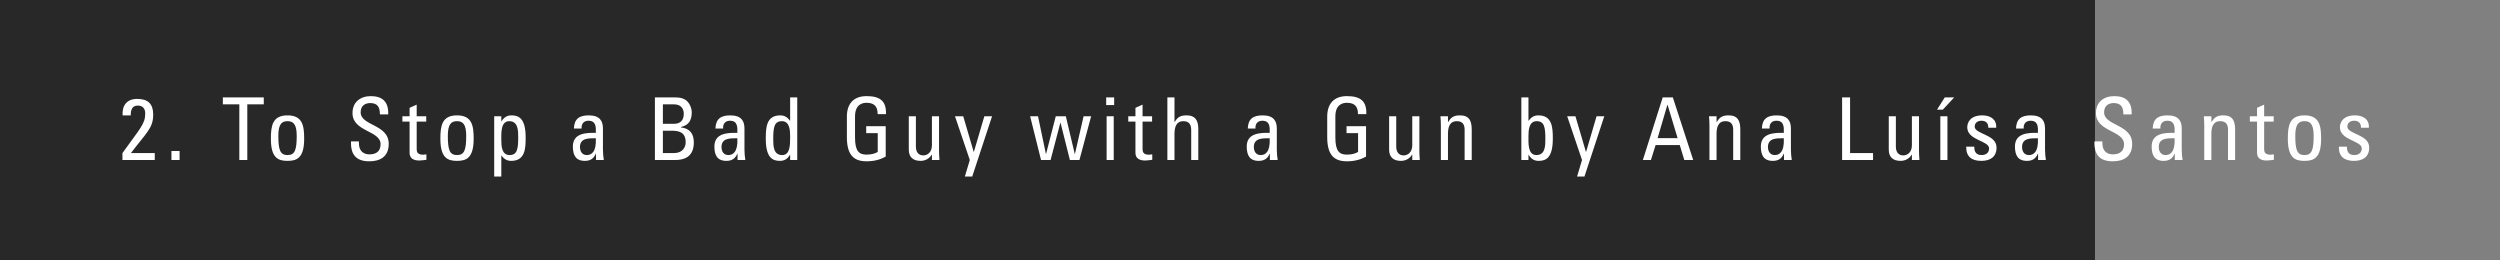 <svg width="375" height="39" viewBox="0 0 375 39" fill="none" xmlns="http://www.w3.org/2000/svg">
<rect x="0" y="0" width="375" height="39" fill="#808080" stroke="none"/>
<rect width="314.246" height="39" fill="black" fill-opacity="0.69"/>
<path d="M23.215 24V22.96H19.64C21.967 19.892 22.981 19.216 22.981 17.201C22.981 15.576 22.201 14.835 20.576 14.835C19.042 14.835 18.288 15.81 18.392 17.305H19.614C19.601 16.577 19.77 15.836 20.667 15.836C21.434 15.836 21.785 16.317 21.785 17.032C21.785 18.592 21.005 19.268 18.366 22.96V24H23.215ZM26.938 22.648H25.715V24H26.938V22.648ZM33.429 14.614V15.654H35.899V24H37.095V15.654H39.565V14.614H33.429ZM43.129 23.259C42.024 23.259 41.751 22.492 41.751 20.36C41.751 18.566 42.31 18.176 43.129 18.176C43.948 18.176 44.507 18.566 44.507 20.36C44.507 22.492 44.234 23.259 43.129 23.259ZM43.129 24.13C44.52 24.13 45.625 23.714 45.625 20.815C45.625 18.891 45.404 17.305 43.129 17.305C40.854 17.305 40.633 18.891 40.633 20.815C40.633 23.714 41.738 24.13 43.129 24.13ZM52.654 21.205C52.628 22.102 52.628 24.221 55.397 24.195C56.944 24.195 58.309 23.558 58.309 21.582C58.309 18.605 54.097 18.904 54.097 16.837C54.097 15.823 54.825 15.459 55.54 15.459C56.671 15.459 56.996 16.135 56.983 17.162H58.231C58.309 15.251 57.347 14.419 55.631 14.419C54.058 14.419 52.875 15.303 52.875 16.967C52.875 19.788 57.087 19.554 57.087 21.634C57.087 22.752 56.359 23.155 55.41 23.155C54.643 23.155 53.837 22.752 53.837 21.478V21.205H52.654ZM60.359 17.435V18.241H61.438V22.908C61.438 23.662 61.893 24.078 62.907 24.078C63.258 24.078 63.609 24 63.96 23.974V23.155C63.726 23.181 63.557 23.207 63.479 23.207C62.504 23.207 62.504 22.674 62.504 22.258V18.241H63.934V17.435H62.504V15.693L61.438 16.174V17.435H60.359ZM68.553 23.259C67.448 23.259 67.175 22.492 67.175 20.36C67.175 18.566 67.734 18.176 68.553 18.176C69.372 18.176 69.931 18.566 69.931 20.36C69.931 22.492 69.658 23.259 68.553 23.259ZM68.553 24.13C69.944 24.13 71.049 23.714 71.049 20.815C71.049 18.891 70.828 17.305 68.553 17.305C66.278 17.305 66.057 18.891 66.057 20.815C66.057 23.714 67.162 24.13 68.553 24.13ZM76.431 23.259C75.248 23.259 75.196 21.868 75.196 20.997C75.196 19.996 75.079 18.176 76.392 18.176C77.731 18.176 77.731 19.619 77.731 20.607C77.731 22.362 77.575 23.259 76.431 23.259ZM75.196 17.435H74.13V26.483H75.196V23.337H75.235C75.599 23.857 76.054 24.13 76.678 24.13C78.797 24.13 78.849 22.245 78.849 20.607C78.849 17.721 77.783 17.305 76.73 17.305C76.041 17.305 75.586 17.604 75.222 18.215H75.196V17.435ZM89.375 20.737C89.479 22.856 88.673 23.259 88.023 23.259C87.308 23.259 86.996 22.687 86.996 22.05C86.996 20.659 88.361 20.75 89.375 20.737ZM89.401 24H90.571C90.493 23.493 90.441 22.96 90.441 22.44V19.281C90.441 18.176 89.999 17.305 88.309 17.305C86.918 17.305 86.138 17.812 86.086 19.281H87.243C87.178 18.592 87.555 18.111 88.27 18.111C89.414 18.111 89.401 19.06 89.375 19.931C87.88 19.892 85.93 19.983 85.93 21.972C85.93 23.233 86.333 24.13 87.724 24.13C88.543 24.13 89.05 23.805 89.375 23.051H89.401V24ZM99.433 19.606H100.707C101.929 19.606 102.852 19.866 102.852 21.361C102.852 22.05 102.397 22.96 101.123 22.96H99.433V19.606ZM99.433 15.654H101.123C102.124 15.654 102.566 16.291 102.566 17.071C102.566 17.981 102.111 18.553 101.175 18.566H99.433V15.654ZM101.253 24C102.319 24 104.074 23.766 104.074 21.361C104.074 20.074 103.489 19.268 102.15 19.112V19.047C103.359 18.774 103.762 17.994 103.762 16.824C103.762 16.642 103.71 16.083 103.385 15.576C103.034 15.056 102.592 14.614 101.292 14.614H98.237V24H101.253ZM110.604 20.737C110.708 22.856 109.902 23.259 109.252 23.259C108.537 23.259 108.225 22.687 108.225 22.05C108.225 20.659 109.59 20.75 110.604 20.737ZM110.63 24H111.8C111.722 23.493 111.67 22.96 111.67 22.44V19.281C111.67 18.176 111.228 17.305 109.538 17.305C108.147 17.305 107.367 17.812 107.315 19.281H108.472C108.407 18.592 108.784 18.111 109.499 18.111C110.643 18.111 110.63 19.06 110.604 19.931C109.109 19.892 107.159 19.983 107.159 21.972C107.159 23.233 107.562 24.13 108.953 24.13C109.772 24.13 110.279 23.805 110.604 23.051H110.63V24ZM118.521 20.451C118.521 21.777 118.521 23.259 117.325 23.259C115.986 23.259 115.986 21.829 115.986 20.841C115.986 19.086 116.142 18.176 117.286 18.176C118.469 18.176 118.521 19.58 118.521 20.451ZM118.521 18.098H118.482C118.118 17.578 117.663 17.305 117.039 17.305C114.92 17.305 114.868 19.19 114.868 20.828C114.868 23.714 115.934 24.13 116.987 24.13C117.676 24.13 118.131 23.831 118.495 23.22H118.521V24H119.587V14.614H118.521V18.098ZM132.895 17.123C132.973 15.16 132.011 14.419 129.983 14.419C127.994 14.419 127.032 15.615 127.032 17.487V20.568C127.032 23.168 127.994 24.195 129.983 24.195C131.192 24.195 132.089 23.909 132.856 23.493V18.93H129.931V19.97H131.66V22.778C131.413 22.96 130.841 23.194 129.983 23.194C128.852 23.194 128.254 22.674 128.254 20.62V17.448C128.254 15.485 129.606 15.42 129.983 15.42C131.192 15.42 131.647 16.018 131.647 17.123H132.895ZM139.789 21.79C139.789 22.882 139.074 23.311 138.502 23.311C137.748 23.311 137.384 22.778 137.384 21.985V17.435H136.318V22.44C136.318 23.558 136.942 24.13 138.086 24.13C138.775 24.13 139.399 23.805 139.75 23.207H139.789V24H140.92C140.881 23.545 140.855 23.09 140.855 22.635V17.435H139.789V21.79ZM144.482 17.435H143.247L145.47 24L144.729 26.483H145.834L148.811 17.435H147.654L146.081 22.778H146.055L144.482 17.435ZM156.156 24H157.586L159.055 18.41H159.081L160.485 24H161.915L163.67 17.435H162.539L161.239 23.09H161.213L159.874 17.435H158.366L156.91 23.09H156.884L155.701 17.435H154.518L156.156 24ZM167.059 17.435H165.993V24H167.059V17.435ZM165.928 15.758H167.124V14.614H165.928V15.758ZM169.239 17.435V18.241H170.318V22.908C170.318 23.662 170.773 24.078 171.787 24.078C172.138 24.078 172.489 24 172.84 23.974V23.155C172.606 23.181 172.437 23.207 172.359 23.207C171.384 23.207 171.384 22.674 171.384 22.258V18.241H172.814V17.435H171.384V15.693L170.318 16.174V17.435H169.239ZM179.747 24V19.346C179.747 17.864 179.123 17.305 178.005 17.305C177.147 17.305 176.653 17.513 176.224 18.28H176.172V14.614H175.106V24H176.172V20.139C176.172 19.034 176.445 18.176 177.511 18.176C178.421 18.176 178.681 18.748 178.681 19.554V24H179.747ZM190.455 20.737C190.559 22.856 189.753 23.259 189.103 23.259C188.388 23.259 188.076 22.687 188.076 22.05C188.076 20.659 189.441 20.75 190.455 20.737ZM190.481 24H191.651C191.573 23.493 191.521 22.96 191.521 22.44V19.281C191.521 18.176 191.079 17.305 189.389 17.305C187.998 17.305 187.218 17.812 187.166 19.281H188.323C188.258 18.592 188.635 18.111 189.35 18.111C190.494 18.111 190.481 19.06 190.455 19.931C188.96 19.892 187.01 19.983 187.01 21.972C187.01 23.233 187.413 24.13 188.804 24.13C189.623 24.13 190.13 23.805 190.455 23.051H190.481V24ZM204.946 17.123C205.024 15.16 204.062 14.419 202.034 14.419C200.045 14.419 199.083 15.615 199.083 17.487V20.568C199.083 23.168 200.045 24.195 202.034 24.195C203.243 24.195 204.14 23.909 204.907 23.493V18.93H201.982V19.97H203.711V22.778C203.464 22.96 202.892 23.194 202.034 23.194C200.903 23.194 200.305 22.674 200.305 20.62V17.448C200.305 15.485 201.657 15.42 202.034 15.42C203.243 15.42 203.698 16.018 203.698 17.123H204.946ZM211.84 21.79C211.84 22.882 211.125 23.311 210.553 23.311C209.799 23.311 209.435 22.778 209.435 21.985V17.435H208.369V22.44C208.369 23.558 208.993 24.13 210.137 24.13C210.826 24.13 211.45 23.805 211.801 23.207H211.84V24H212.971C212.932 23.545 212.906 23.09 212.906 22.635V17.435H211.84V21.79ZM220.758 24V19.45C220.758 18.15 220.407 17.305 219.003 17.305C218.158 17.305 217.664 17.539 217.248 18.28H217.196V17.435H216.065C216.104 17.89 216.13 18.345 216.13 18.8V24H217.196V20.113C217.196 19.216 217.365 18.176 218.535 18.176C219.445 18.176 219.692 18.748 219.692 19.45V24H220.758ZM229.269 20.451C229.269 19.58 229.321 18.176 230.504 18.176C231.648 18.176 231.804 19.086 231.804 20.841C231.804 21.829 231.804 23.259 230.465 23.259C229.152 23.259 229.269 21.452 229.269 20.451ZM229.269 23.22H229.295C229.659 23.831 230.114 24.13 230.803 24.13C231.856 24.13 232.922 23.714 232.922 20.828C232.922 19.19 232.87 17.305 230.751 17.305C230.127 17.305 229.672 17.578 229.308 18.098H229.269V14.614H228.203V24H229.269V23.22ZM236.315 17.435H235.08L237.303 24L236.562 26.483H237.667L240.644 17.435H239.487L237.914 22.778H237.888L236.315 17.435ZM246.429 24H247.638L248.34 21.764H251.967L252.643 24H253.982L250.927 14.614H249.406L246.429 24ZM251.642 20.724H248.639L250.108 15.719H250.134L251.642 20.724ZM261.045 24V19.45C261.045 18.15 260.694 17.305 259.29 17.305C258.445 17.305 257.951 17.539 257.535 18.28H257.483V17.435H256.352C256.391 17.89 256.417 18.345 256.417 18.8V24H257.483V20.113C257.483 19.216 257.652 18.176 258.822 18.176C259.732 18.176 259.979 18.748 259.979 19.45V24H261.045ZM267.571 20.737C267.675 22.856 266.869 23.259 266.219 23.259C265.504 23.259 265.192 22.687 265.192 22.05C265.192 20.659 266.557 20.75 267.571 20.737ZM267.597 24H268.767C268.689 23.493 268.637 22.96 268.637 22.44V19.281C268.637 18.176 268.195 17.305 266.505 17.305C265.114 17.305 264.334 17.812 264.282 19.281H265.439C265.374 18.592 265.751 18.111 266.466 18.111C267.61 18.111 267.597 19.06 267.571 19.931C266.076 19.892 264.126 19.983 264.126 21.972C264.126 23.233 264.529 24.13 265.92 24.13C266.739 24.13 267.246 23.805 267.571 23.051H267.597V24ZM280.957 24V22.96H277.512V14.614H276.316V24H280.957ZM286.785 21.79C286.785 22.882 286.07 23.311 285.498 23.311C284.744 23.311 284.38 22.778 284.38 21.985V17.435H283.314V22.44C283.314 23.558 283.938 24.13 285.082 24.13C285.771 24.13 286.395 23.805 286.746 23.207H286.785V24H287.916C287.877 23.545 287.851 23.09 287.851 22.635V17.435H286.785V21.79ZM292.115 24V17.435H291.049V24H292.115ZM291.712 14.614L290.555 16.447H291.426L293.129 14.614H291.712ZM299.482 22.128C299.482 20.126 296.206 20.152 296.206 18.995C296.206 18.423 296.648 18.111 297.22 18.111C297.896 18.111 298.26 18.475 298.247 19.164H299.43C299.521 17.864 298.52 17.305 297.35 17.305C295.504 17.305 295.088 18.41 295.088 19.099C295.088 21.062 298.364 21.088 298.364 22.258C298.364 22.934 297.87 23.259 297.233 23.259C296.154 23.259 296.141 22.375 296.141 21.998H294.932C294.893 23.506 295.777 24.13 297.194 24.13C298.494 24.13 299.482 23.571 299.482 22.128ZM305.688 20.737C305.792 22.856 304.986 23.259 304.336 23.259C303.621 23.259 303.309 22.687 303.309 22.05C303.309 20.659 304.674 20.75 305.688 20.737ZM305.714 24H306.884C306.806 23.493 306.754 22.96 306.754 22.44V19.281C306.754 18.176 306.312 17.305 304.622 17.305C303.231 17.305 302.451 17.812 302.399 19.281H303.556C303.491 18.592 303.868 18.111 304.583 18.111C305.727 18.111 305.714 19.06 305.688 19.931C304.193 19.892 302.243 19.983 302.243 21.972C302.243 23.233 302.646 24.13 304.037 24.13C304.856 24.13 305.363 23.805 305.688 23.051H305.714V24ZM314.172 21.205C314.146 22.102 314.146 24.221 316.915 24.195C318.462 24.195 319.827 23.558 319.827 21.582C319.827 18.605 315.615 18.904 315.615 16.837C315.615 15.823 316.343 15.459 317.058 15.459C318.189 15.459 318.514 16.135 318.501 17.162H319.749C319.827 15.251 318.865 14.419 317.149 14.419C315.576 14.419 314.393 15.303 314.393 16.967C314.393 19.788 318.605 19.554 318.605 21.634C318.605 22.752 317.877 23.155 316.928 23.155C316.161 23.155 315.355 22.752 315.355 21.478V21.205H314.172ZM326.193 20.737C326.297 22.856 325.491 23.259 324.841 23.259C324.126 23.259 323.814 22.687 323.814 22.05C323.814 20.659 325.179 20.75 326.193 20.737ZM326.219 24H327.389C327.311 23.493 327.259 22.96 327.259 22.44V19.281C327.259 18.176 326.817 17.305 325.127 17.305C323.736 17.305 322.956 17.812 322.904 19.281H324.061C323.996 18.592 324.373 18.111 325.088 18.111C326.232 18.111 326.219 19.06 326.193 19.931C324.698 19.892 322.748 19.983 322.748 21.972C322.748 23.233 323.151 24.13 324.542 24.13C325.361 24.13 325.868 23.805 326.193 23.051H326.219V24ZM335.267 24V19.45C335.267 18.15 334.916 17.305 333.512 17.305C332.667 17.305 332.173 17.539 331.757 18.28H331.705V17.435H330.574C330.613 17.89 330.639 18.345 330.639 18.8V24H331.705V20.113C331.705 19.216 331.874 18.176 333.044 18.176C333.954 18.176 334.201 18.748 334.201 19.45V24H335.267ZM337.477 17.435V18.241H338.556V22.908C338.556 23.662 339.011 24.078 340.025 24.078C340.376 24.078 340.727 24 341.078 23.974V23.155C340.844 23.181 340.675 23.207 340.597 23.207C339.622 23.207 339.622 22.674 339.622 22.258V18.241H341.052V17.435H339.622V15.693L338.556 16.174V17.435H337.477ZM345.671 23.259C344.566 23.259 344.293 22.492 344.293 20.36C344.293 18.566 344.852 18.176 345.671 18.176C346.49 18.176 347.049 18.566 347.049 20.36C347.049 22.492 346.776 23.259 345.671 23.259ZM345.671 24.13C347.062 24.13 348.167 23.714 348.167 20.815C348.167 18.891 347.946 17.305 345.671 17.305C343.396 17.305 343.175 18.891 343.175 20.815C343.175 23.714 344.28 24.13 345.671 24.13ZM355.382 22.128C355.382 20.126 352.106 20.152 352.106 18.995C352.106 18.423 352.548 18.111 353.12 18.111C353.796 18.111 354.16 18.475 354.147 19.164H355.33C355.421 17.864 354.42 17.305 353.25 17.305C351.404 17.305 350.988 18.41 350.988 19.099C350.988 21.062 354.264 21.088 354.264 22.258C354.264 22.934 353.77 23.259 353.133 23.259C352.054 23.259 352.041 22.375 352.041 21.998H350.832C350.793 23.506 351.677 24.13 353.094 24.13C354.394 24.13 355.382 23.571 355.382 22.128Z" fill="white"/>
</svg>
